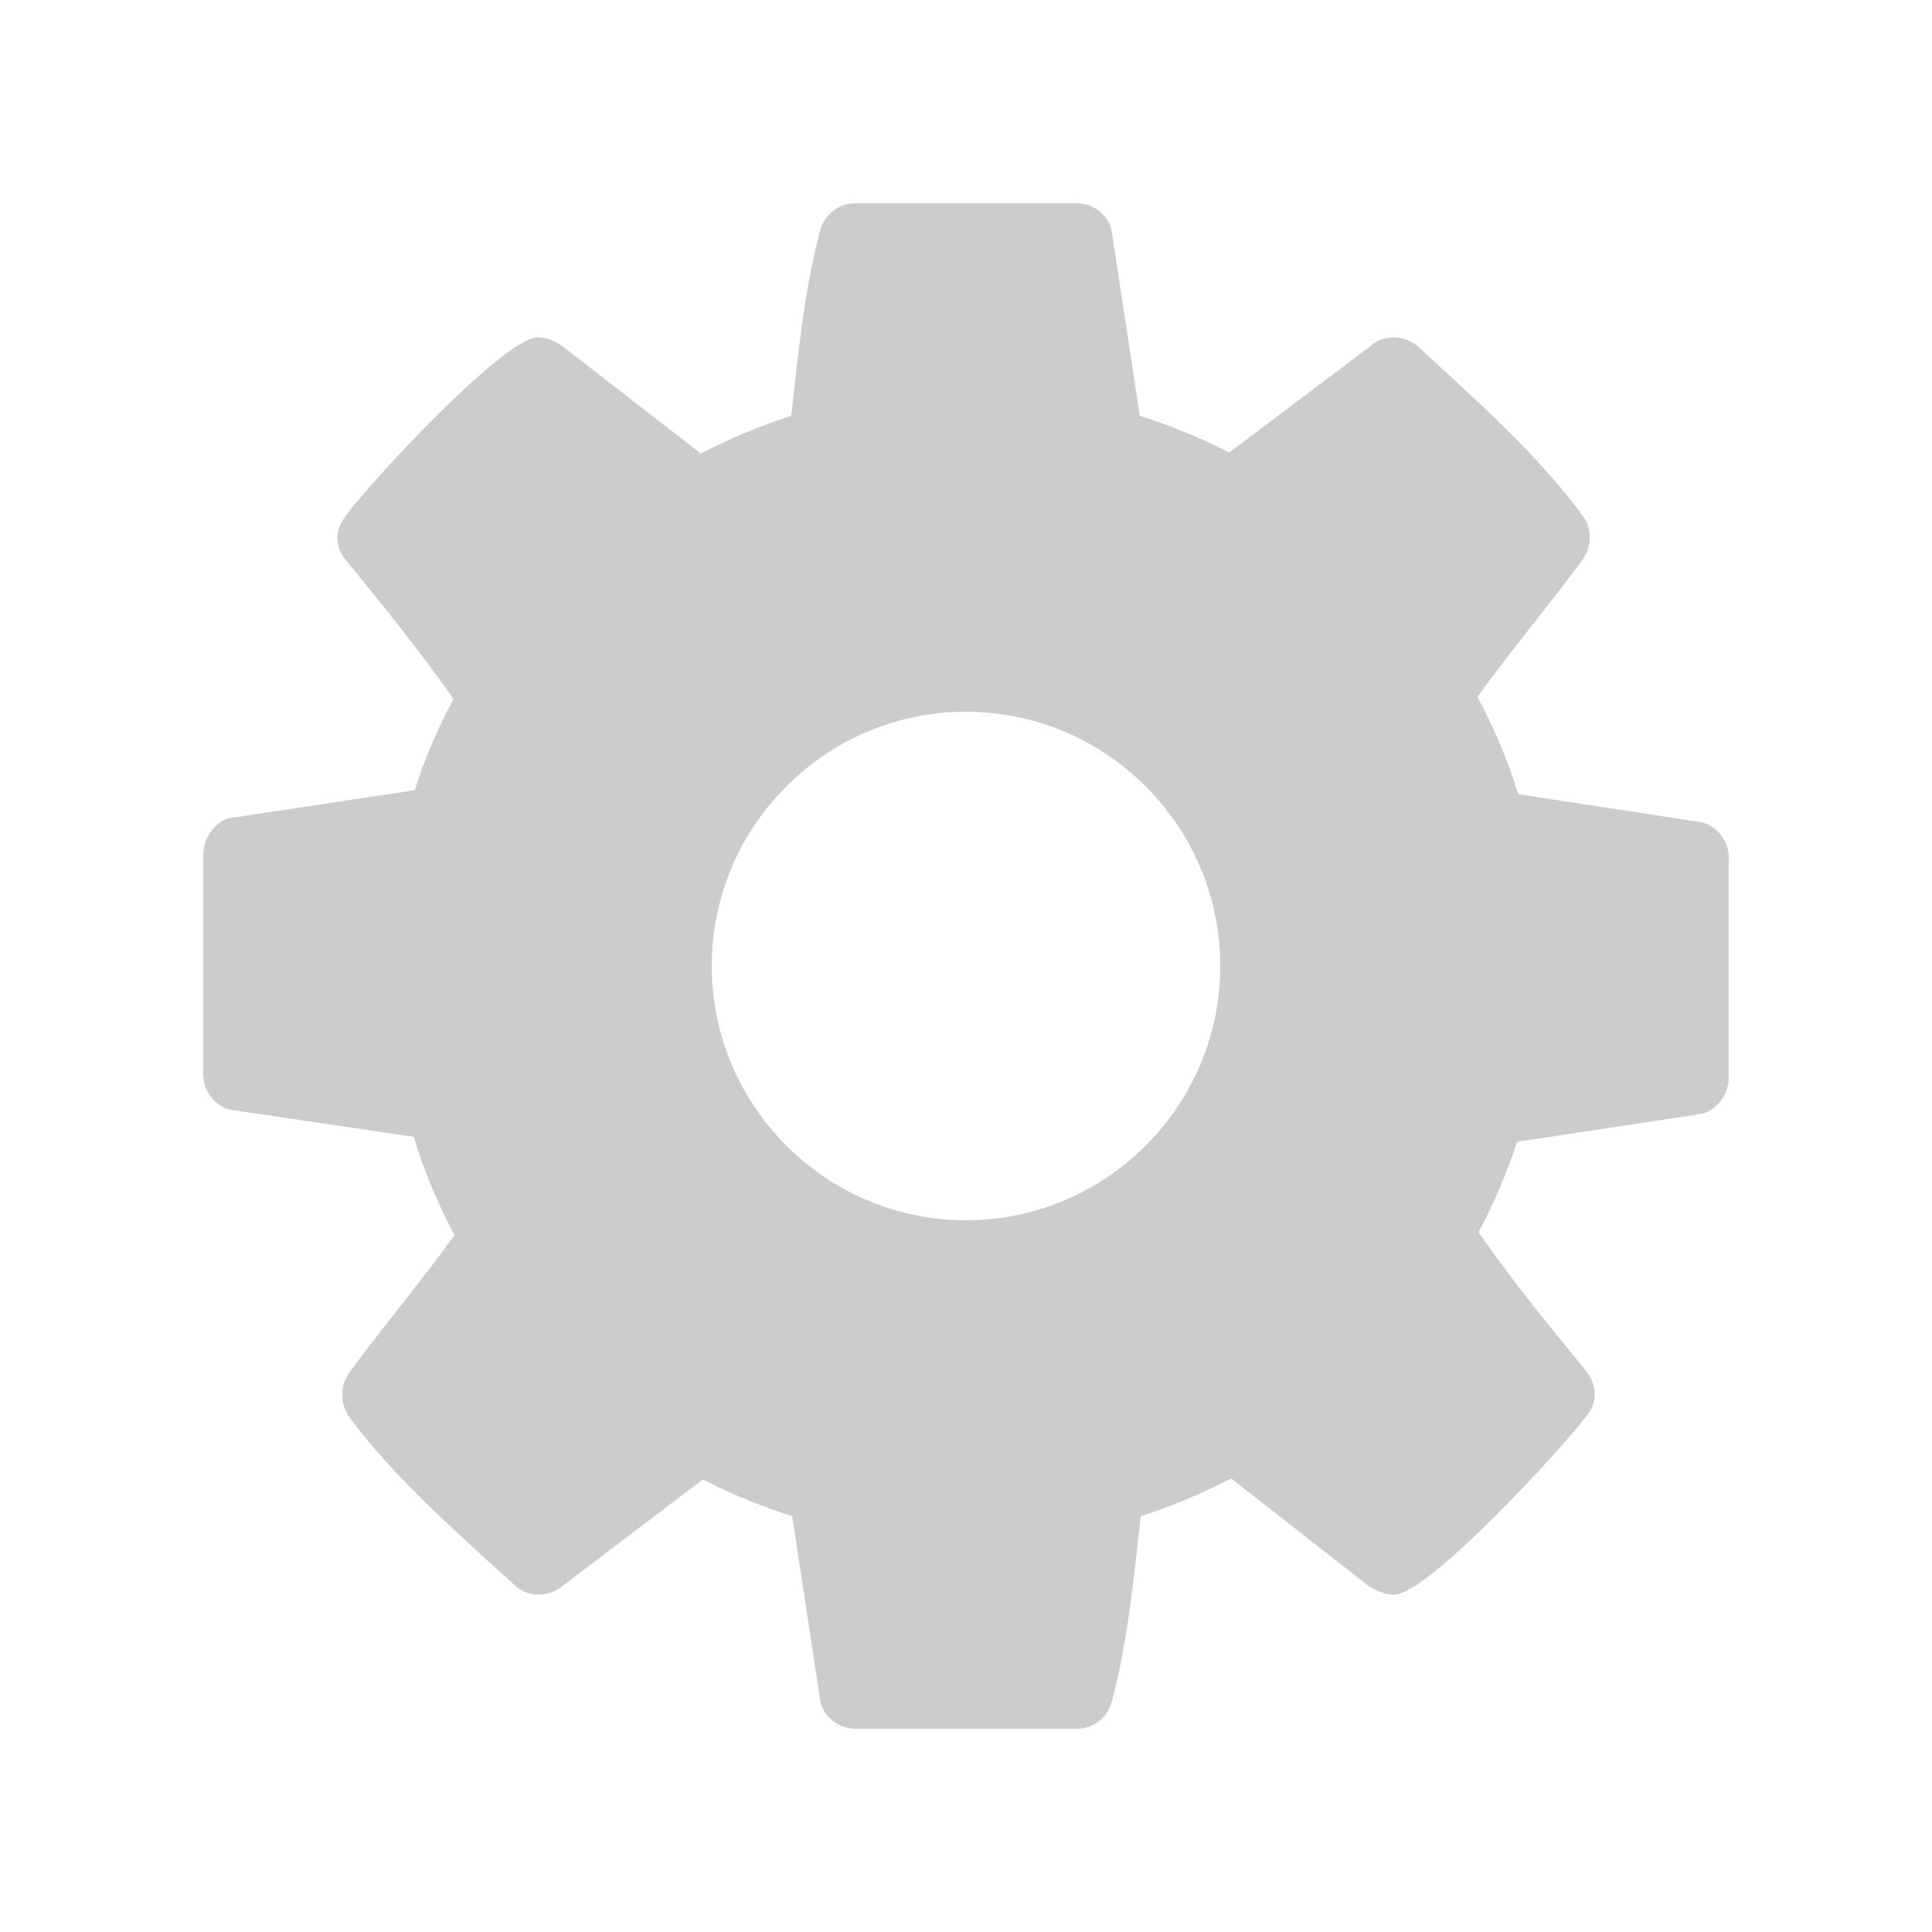 <?xml version="1.0" encoding="UTF-8" standalone="no"?>
<svg
   xmlns:dc="http://purl.org/dc/elements/1.1/"
   xmlns:cc="http://creativecommons.org/ns#"
   xmlns:rdf="http://www.w3.org/1999/02/22-rdf-syntax-ns#"
   xmlns:svg="http://www.w3.org/2000/svg"
   xmlns="http://www.w3.org/2000/svg"
   xmlns:sodipodi="http://sodipodi.sourceforge.net/DTD/sodipodi-0.dtd"
   xmlns:inkscape="http://www.inkscape.org/namespaces/inkscape"
   width="1536"
   height="1536"
   version="1.1"
   id="svg846"
   sodipodi:docname="fa-cog.svg"
   inkscape:version="0.92.4 5da689c313, 2019-01-14">
  <defs
     id="defs850" />
  <sodipodi:namedview
     pagecolor="#ffffff"
     bordercolor="#666666"
     borderopacity="1"
     objecttolerance="10"
     gridtolerance="10"
     guidetolerance="10"
     inkscape:pageopacity="0"
     inkscape:pageshadow="2"
     inkscape:window-width="1920"
     inkscape:window-height="992"
     id="namedview848"
     showgrid="false"
     inkscape:zoom="0.52604167"
     inkscape:cx="768"
     inkscape:cy="691.9604"
     inkscape:window-x="0"
     inkscape:window-y="27"
     inkscape:window-maximized="1"
     inkscape:current-layer="svg846" />
  <path
     d="m 970.139,768 c 0,-111.334 -90.804,-202.139 -202.139,-202.139 -111.334,0 -202.139,90.804 -202.139,202.139 0,111.334 90.804,202.139 202.139,202.139 111.334,0 202.139,-90.804 202.139,-202.139 z m 404.277,-86.067 v 175.292 c 0,11.844 -9.475,26.057 -22.109,28.426 l -146.077,22.109 c -8.686,25.267 -18.161,48.955 -30.795,71.854 26.847,38.691 55.272,73.433 84.488,108.965 4.738,5.527 7.896,12.634 7.896,19.74 0,7.106 -2.369,12.634 -7.106,18.161 -18.951,25.267 -125.547,141.339 -152.394,141.339 -7.106,0 -14.213,-3.158 -20.53,-7.106 l -108.965,-85.277 c -22.898,11.844 -47.376,22.109 -71.854,30.005 -5.527,48.166 -10.265,99.49 -22.899,146.866 -3.158,12.634 -14.213,22.109 -28.426,22.109 H 680.354 c -14.213,0 -26.847,-10.265 -28.426,-23.688 l -22.109,-145.287 c -24.478,-7.896 -48.166,-17.371 -71.064,-29.215 l -111.334,84.488 c -5.527,4.738 -12.634,7.106 -19.74,7.106 -7.106,0 -14.213,-3.158 -19.74,-8.686 -41.849,-37.901 -97.121,-86.856 -130.285,-132.654 -3.948,-5.527 -5.527,-11.844 -5.527,-18.161 0,-7.106 2.369,-12.634 6.317,-18.161 26.847,-36.322 56.062,-71.064 82.908,-108.176 -13.423,-25.267 -24.478,-51.324 -32.374,-78.171 l -144.498,-21.319 c -13.423,-2.369 -22.899,-15.003 -22.899,-28.426 V 678.775 c 0,-11.844 9.475,-26.057 21.319,-28.426 L 329.77,628.24 c 7.896,-25.267 18.161,-48.955 30.795,-72.644 -26.847,-37.901 -55.272,-73.433 -84.488,-108.965 -4.738,-5.527 -7.896,-11.844 -7.896,-18.951 0,-7.106 3.158,-12.634 7.106,-18.161 18.951,-26.057 125.547,-141.339 152.394,-141.339 7.106,0 14.213,3.158 20.53,7.896 l 108.965,84.488 c 22.899,-11.844 47.376,-22.109 71.854,-30.005 5.527,-48.166 10.265,-99.49 22.899,-146.866 3.158,-12.634 14.213,-22.109 28.426,-22.109 h 175.292 c 14.213,0 26.847,10.265 28.426,23.688 l 22.109,145.287 c 24.478,7.896 48.166,17.371 71.064,29.215 l 112.124,-84.488 c 4.738,-4.738 11.844,-7.106 18.951,-7.106 7.106,0 14.213,3.158 19.74,7.896 41.849,38.691 97.121,87.646 130.285,134.233 3.948,4.738 5.527,11.054 5.527,17.371 0,7.106 -2.369,12.634 -6.317,18.161 -26.846,36.322 -56.062,71.064 -82.908,108.176 13.423,25.267 24.478,51.324 32.374,77.381 l 144.498,22.109 c 13.423,2.369 22.898,15.002 22.898,28.426 z"
     id="path844"
     inkscape:connector-curvature="0"
     style="fill:#cccccc;stroke-width:0.79" />
</svg>
